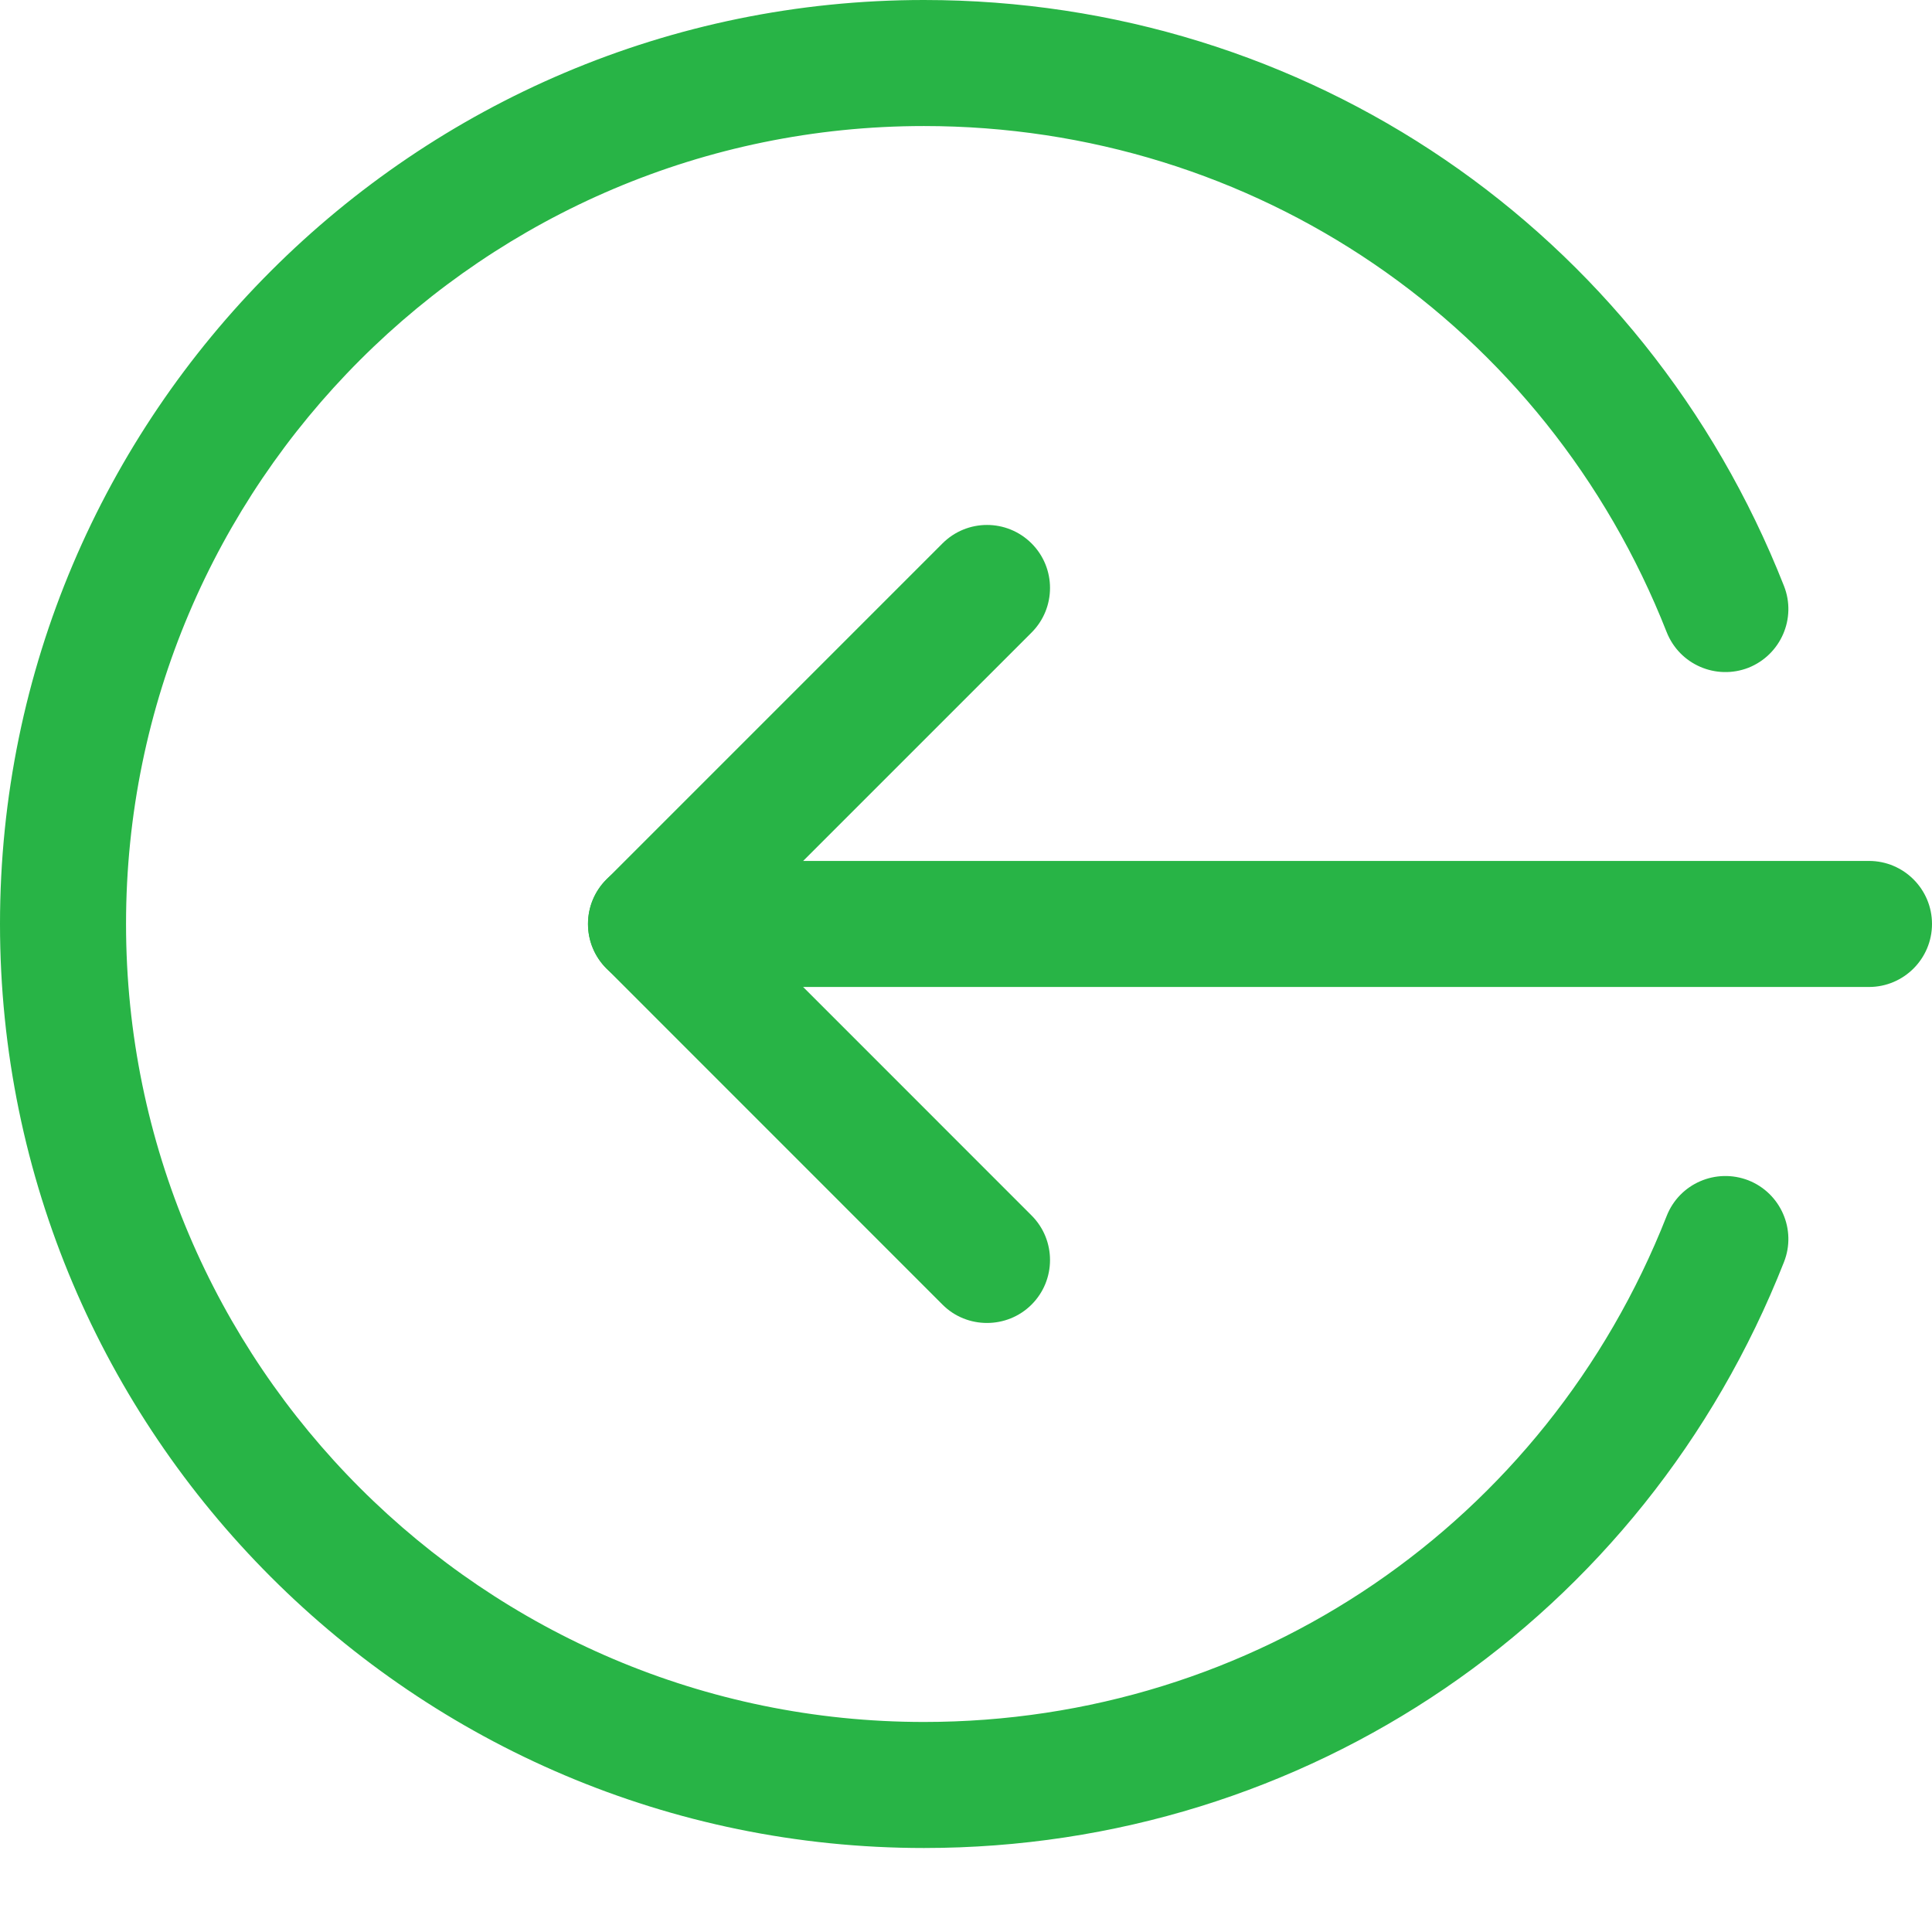 <svg width="21" height="21" viewBox="0 0 21 21" fill="none" xmlns="http://www.w3.org/2000/svg">
<path d="M20.315 10.728H7.076C6.698 10.728 6.391 10.421 6.391 10.043C6.391 9.665 6.698 9.358 7.076 9.358H20.315C20.693 9.358 21 9.665 21 10.043C21 10.421 20.693 10.728 20.315 10.728Z" fill="#28B446"/>
<path d="M10.728 14.38C10.553 14.38 10.377 14.314 10.244 14.18L6.592 10.527C6.325 10.26 6.325 9.826 6.592 9.559L10.244 5.907C10.512 5.639 10.945 5.639 11.213 5.907C11.48 6.174 11.48 6.608 11.213 6.875L8.045 10.043L11.213 13.212C11.48 13.479 11.48 13.913 11.213 14.18C11.079 14.314 10.903 14.38 10.728 14.38Z" fill="#28B446"/>
<path d="M10.043 20.087C4.506 20.087 0 15.581 0 10.043C0 4.506 4.506 0 10.043 0C14.198 0 17.867 2.5 19.391 6.369C19.53 6.721 19.356 7.118 19.005 7.258C18.653 7.395 18.256 7.224 18.116 6.871C16.801 3.529 13.632 1.37 10.043 1.37C5.261 1.37 1.37 5.261 1.37 10.043C1.37 14.826 5.261 18.717 10.043 18.717C13.632 18.717 16.801 16.558 18.116 13.217C18.255 12.864 18.652 12.693 19.005 12.83C19.356 12.969 19.53 13.367 19.391 13.718C17.867 17.587 14.198 20.087 10.043 20.087Z" fill="#28B446"/>
</svg>
